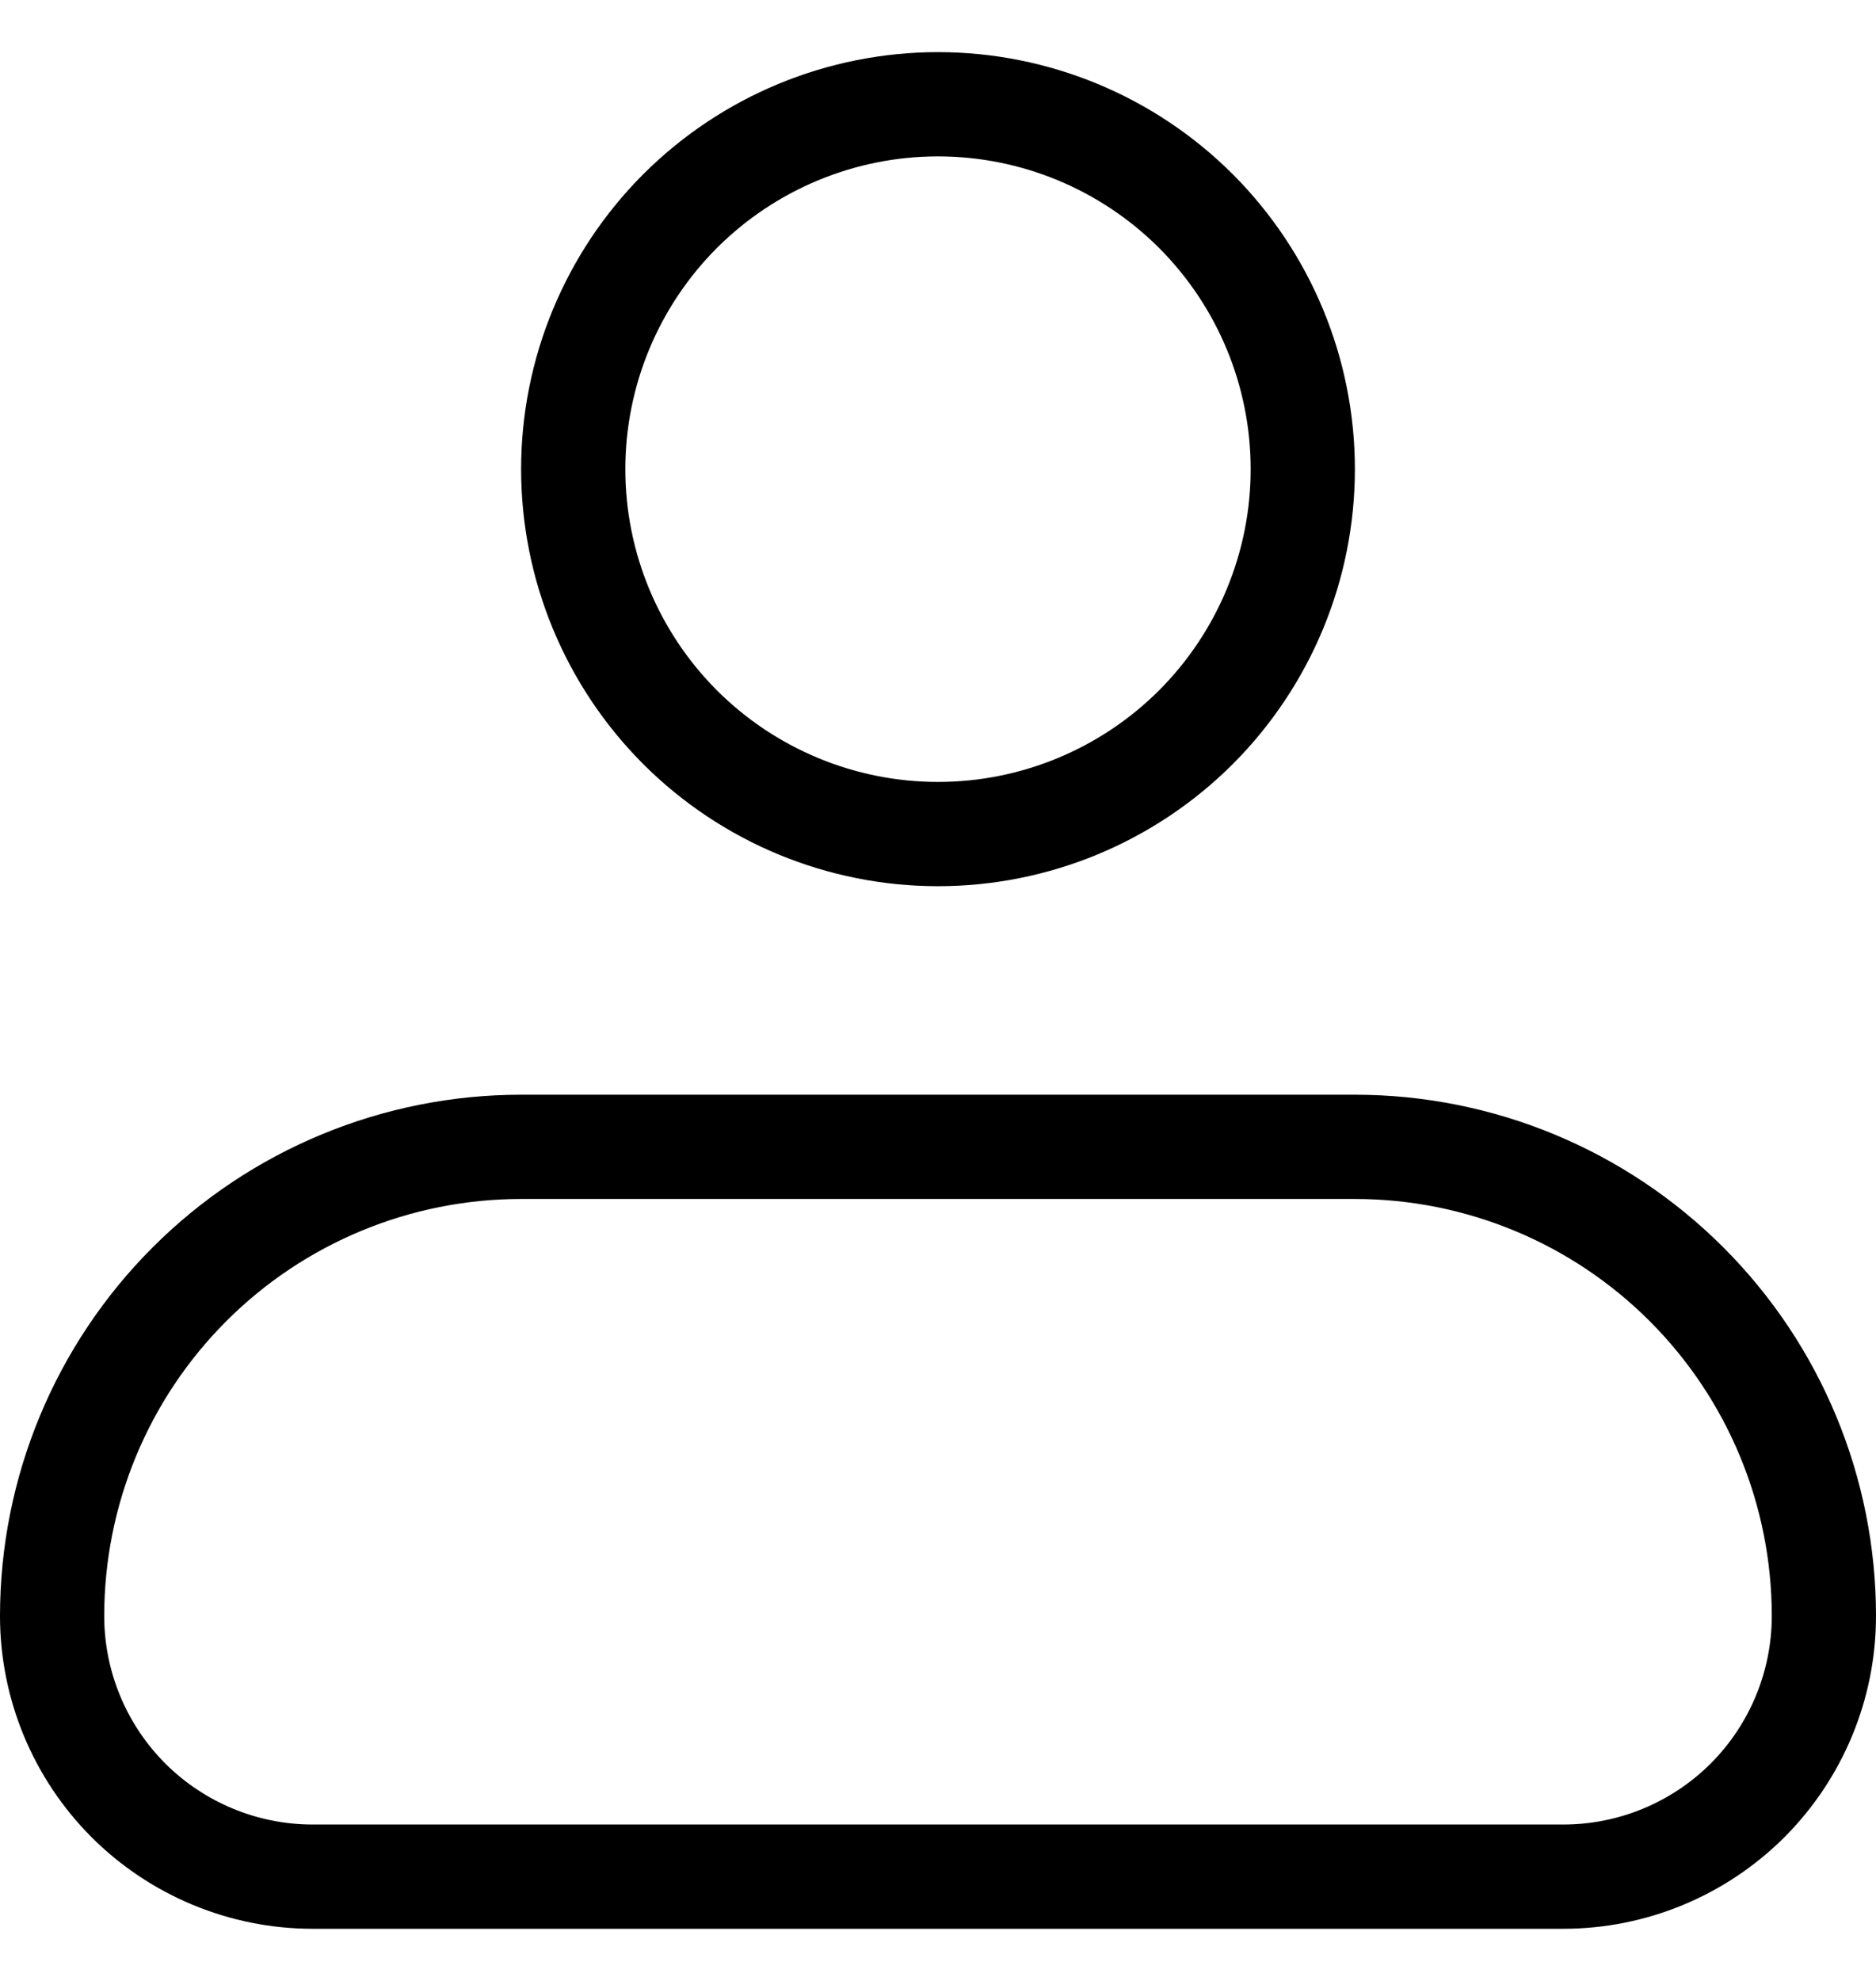 <svg width="18" height="19" viewBox="0 0 18 19" fill="none" xmlns="http://www.w3.org/2000/svg">
<path d="M5 11H13C14.194 11 15.338 11.474 16.182 12.318C17.026 13.162 17.5 14.306 17.5 15.5C17.5 16.163 17.236 16.799 16.768 17.268C16.299 17.736 15.663 18 15 18H3C2.337 18 1.701 17.736 1.232 17.268C0.764 16.799 0.5 16.163 0.5 15.5C0.5 14.306 0.974 13.162 1.818 12.318C2.662 11.474 3.807 11 5 11ZM9 1C9.928 1 10.818 1.369 11.475 2.025C12.131 2.682 12.5 3.572 12.5 4.5C12.5 5.428 12.131 6.318 11.475 6.975C10.818 7.631 9.928 8 9 8C8.072 8 7.182 7.631 6.525 6.975C5.869 6.318 5.5 5.428 5.5 4.5C5.5 3.572 5.869 2.682 6.525 2.025C7.182 1.369 8.072 1 9 1Z" stroke="black"/>
</svg>
